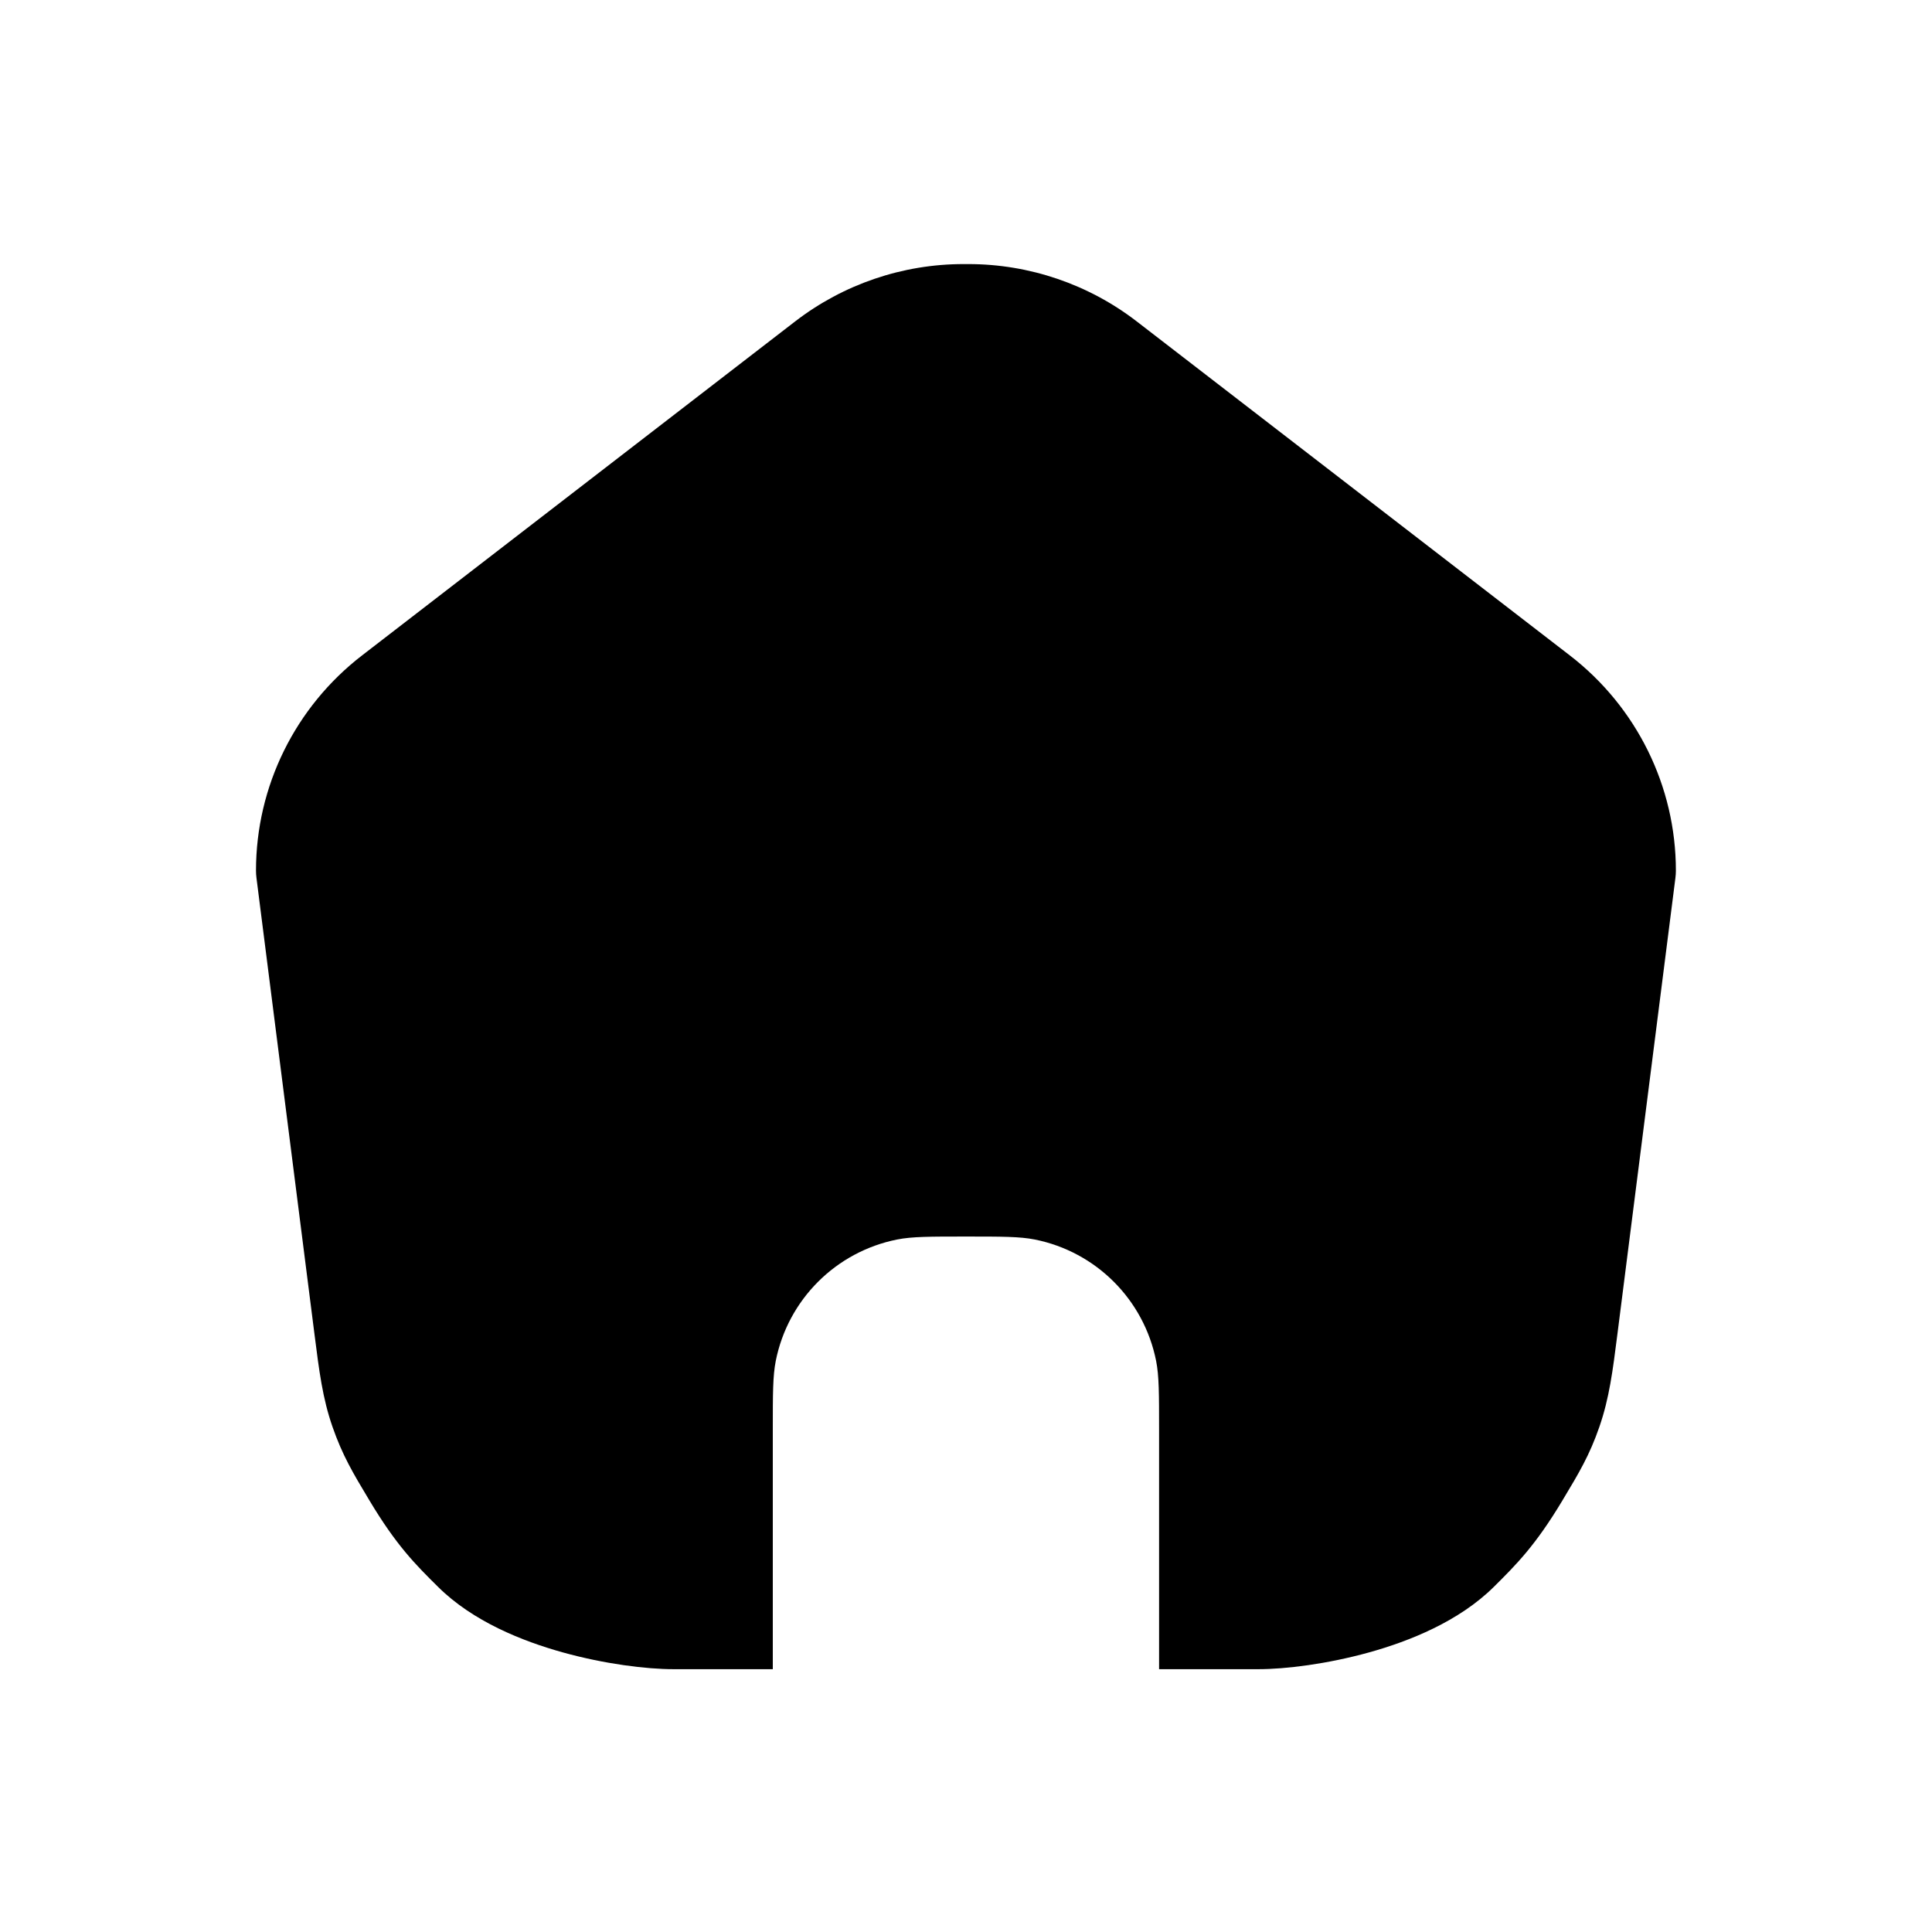 <!-- Generated by IcoMoon.io -->
<svg version="1.1" xmlns="http://www.w3.org/2000/svg" width="32" height="32" viewBox="0 0 32 32">
<title>home-fill</title>
<path d="M19.2 27.647h1.64c0.453 0 1.145-0.086 1.836-0.278 0.672-0.187 1.49-0.514 2.067-1.086 0.375-0.372 0.688-0.685 1.133-1.426l0.019-0.032c0.254-0.423 0.433-0.721 0.596-1.193s0.22-0.915 0.3-1.547l0.959-7.543c0.005-0.040 0.008-0.081 0.008-0.121 0-1.397-0.65-2.713-1.759-3.567l-7.172-5.531h-5.656l-7.172 5.531c-1.109 0.854-1.759 2.17-1.759 3.567 0 0.040 0.003 0.081 0.008 0.121l0.959 7.543c0.080 0.632 0.136 1.075 0.3 1.547s0.342 0.77 0.596 1.193l0.019 0.032c0.444 0.741 0.758 1.055 1.133 1.426 0.577 0.573 1.395 0.899 2.067 1.086 0.691 0.192 1.383 0.278 1.836 0.278h1.642v-3.967c0-0.595 0-0.892 0.049-1.139 0.202-1.016 0.996-1.809 2.011-2.011 0.247-0.049 0.545-0.049 1.139-0.049s0.892 0 1.139 0.049c1.016 0.202 1.809 0.996 2.011 2.011 0.049 0.247 0.049 0.545 0.049 1.139v3.967zM13.171 5.323c0.798-0.615 1.779-0.949 2.788-0.949l0.040 0v0.949l-2.828 0zM18.827 5.323c-0.798-0.615-1.779-0.949-2.788-0.949l-0.040 0v0.949l2.828 0z"></path>
</svg>
